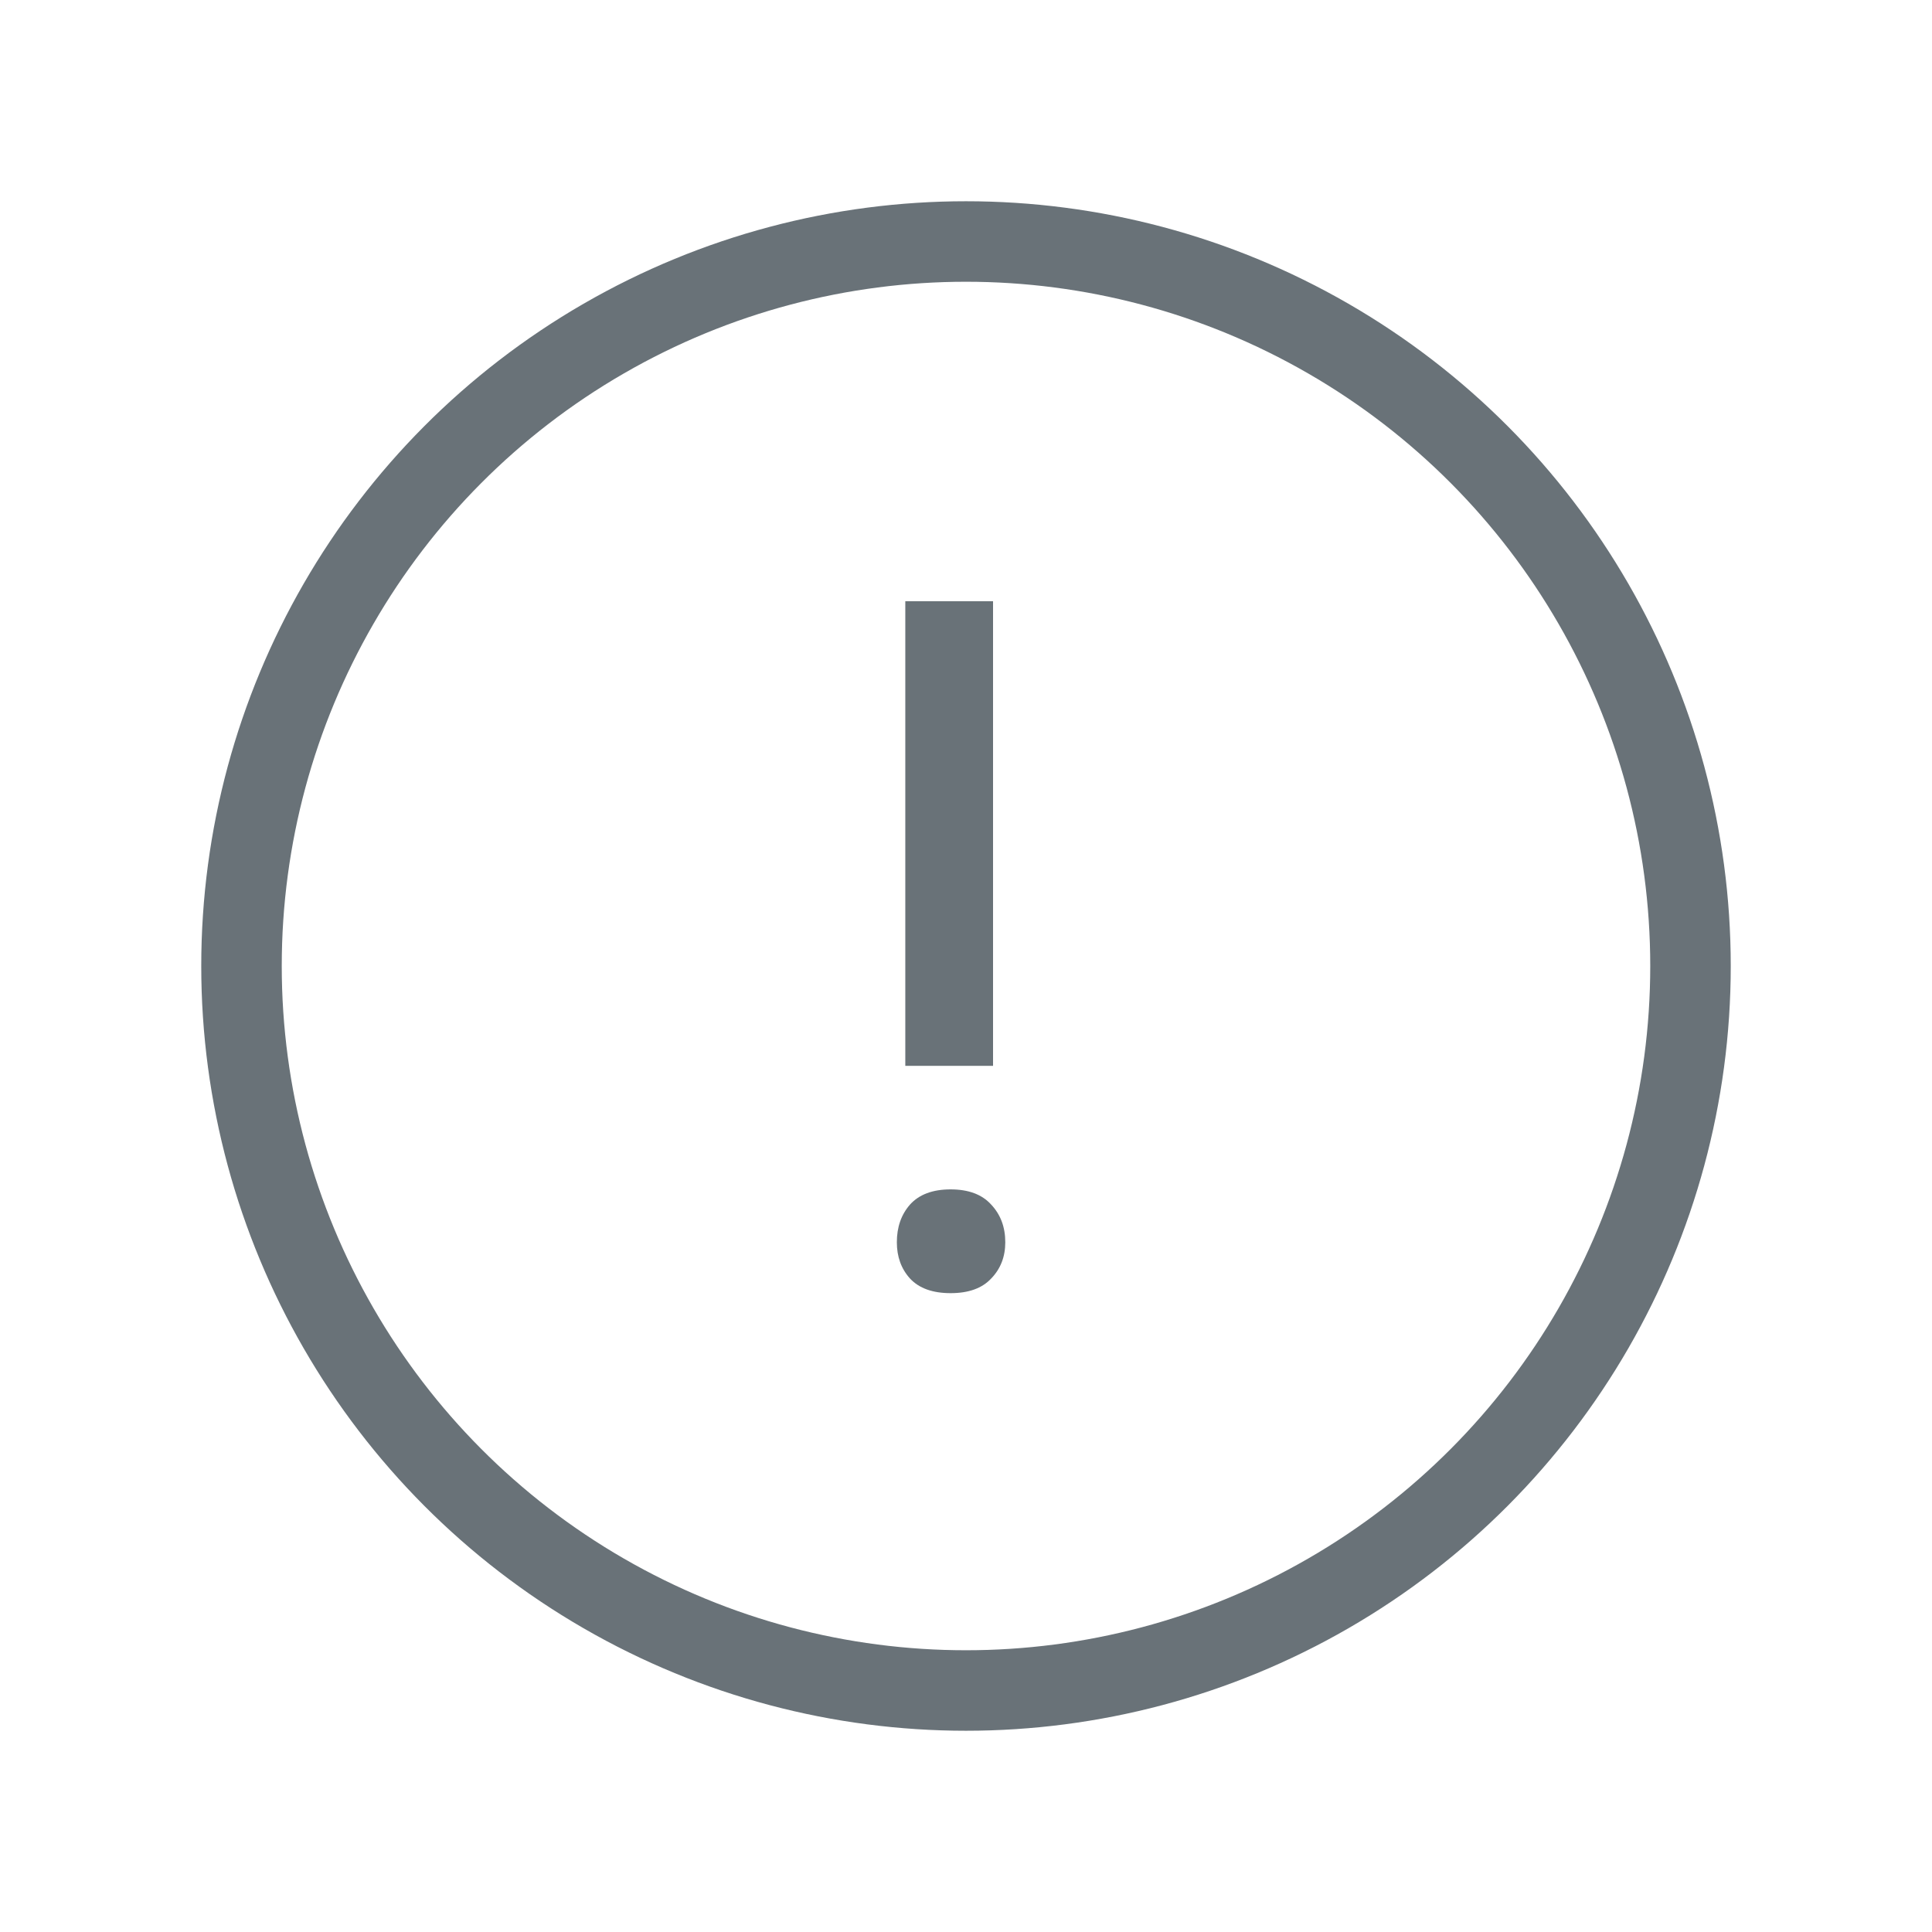 <svg width="24" height="24" viewBox="0 0 24 24" fill="none" xmlns="http://www.w3.org/2000/svg">
<circle cx="12" cy="12" r="9" stroke="#697278"/>
<path d="M12.336 13.24H11.246V7.469H12.336V13.24ZM11.141 15.432C11.141 15.244 11.195 15.088 11.305 14.963C11.418 14.838 11.586 14.775 11.809 14.775C12.031 14.775 12.199 14.838 12.312 14.963C12.43 15.088 12.488 15.244 12.488 15.432C12.488 15.611 12.43 15.762 12.312 15.883C12.199 16.004 12.031 16.064 11.809 16.064C11.586 16.064 11.418 16.004 11.305 15.883C11.195 15.762 11.141 15.611 11.141 15.432Z" fill="#697278"/>
</svg>
